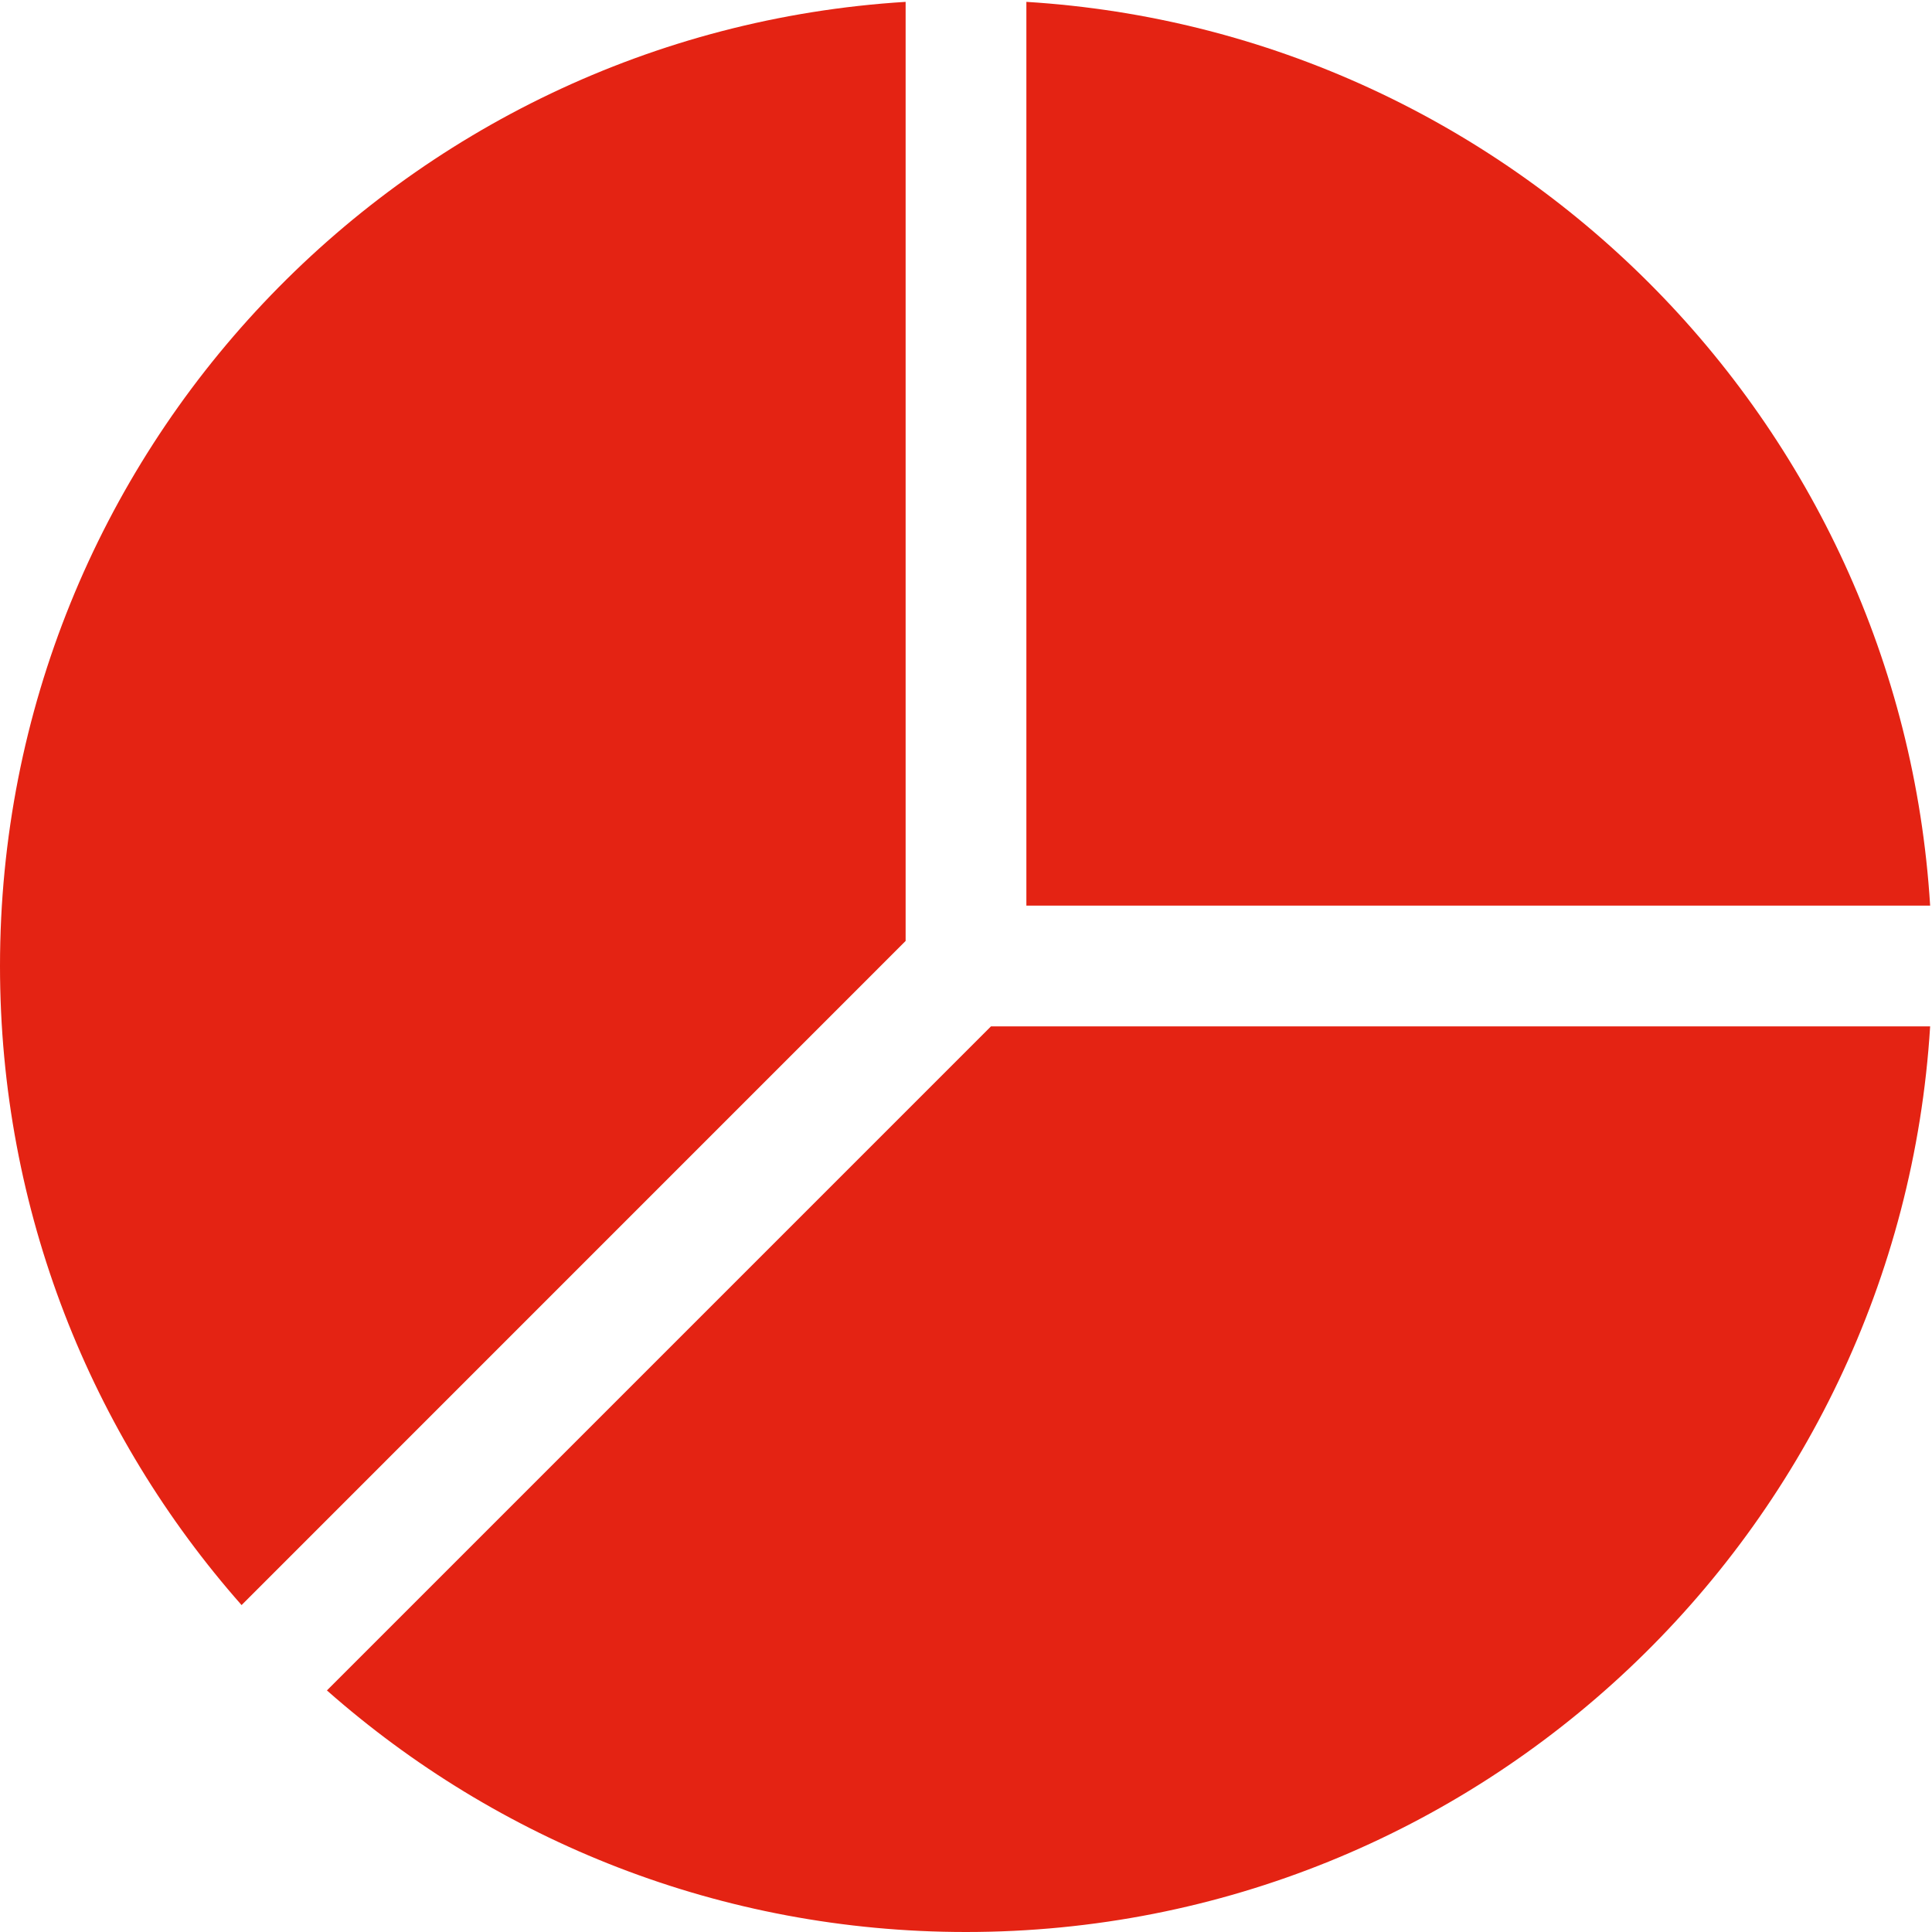<svg width="28" height="28" viewBox="0 0 28 28" fill="none" xmlns="http://www.w3.org/2000/svg">
<path d="M27.973 14.875H14.362L4.738 24.499C7.207 26.678 10.449 28 14 28C21.438 28 27.521 22.199 27.973 14.875Z" fill="#E42313"/>
<path d="M3.501 23.262C1.322 20.793 0 17.551 0 14C0 6.562 5.801 0.479 13.125 0.027V13.637L3.501 23.262Z" fill="#E42313"/>
<path d="M14.875 0.027V13.125H27.973C27.539 6.09 21.91 0.461 14.875 0.027Z" fill="#E42313"/>
</svg>
